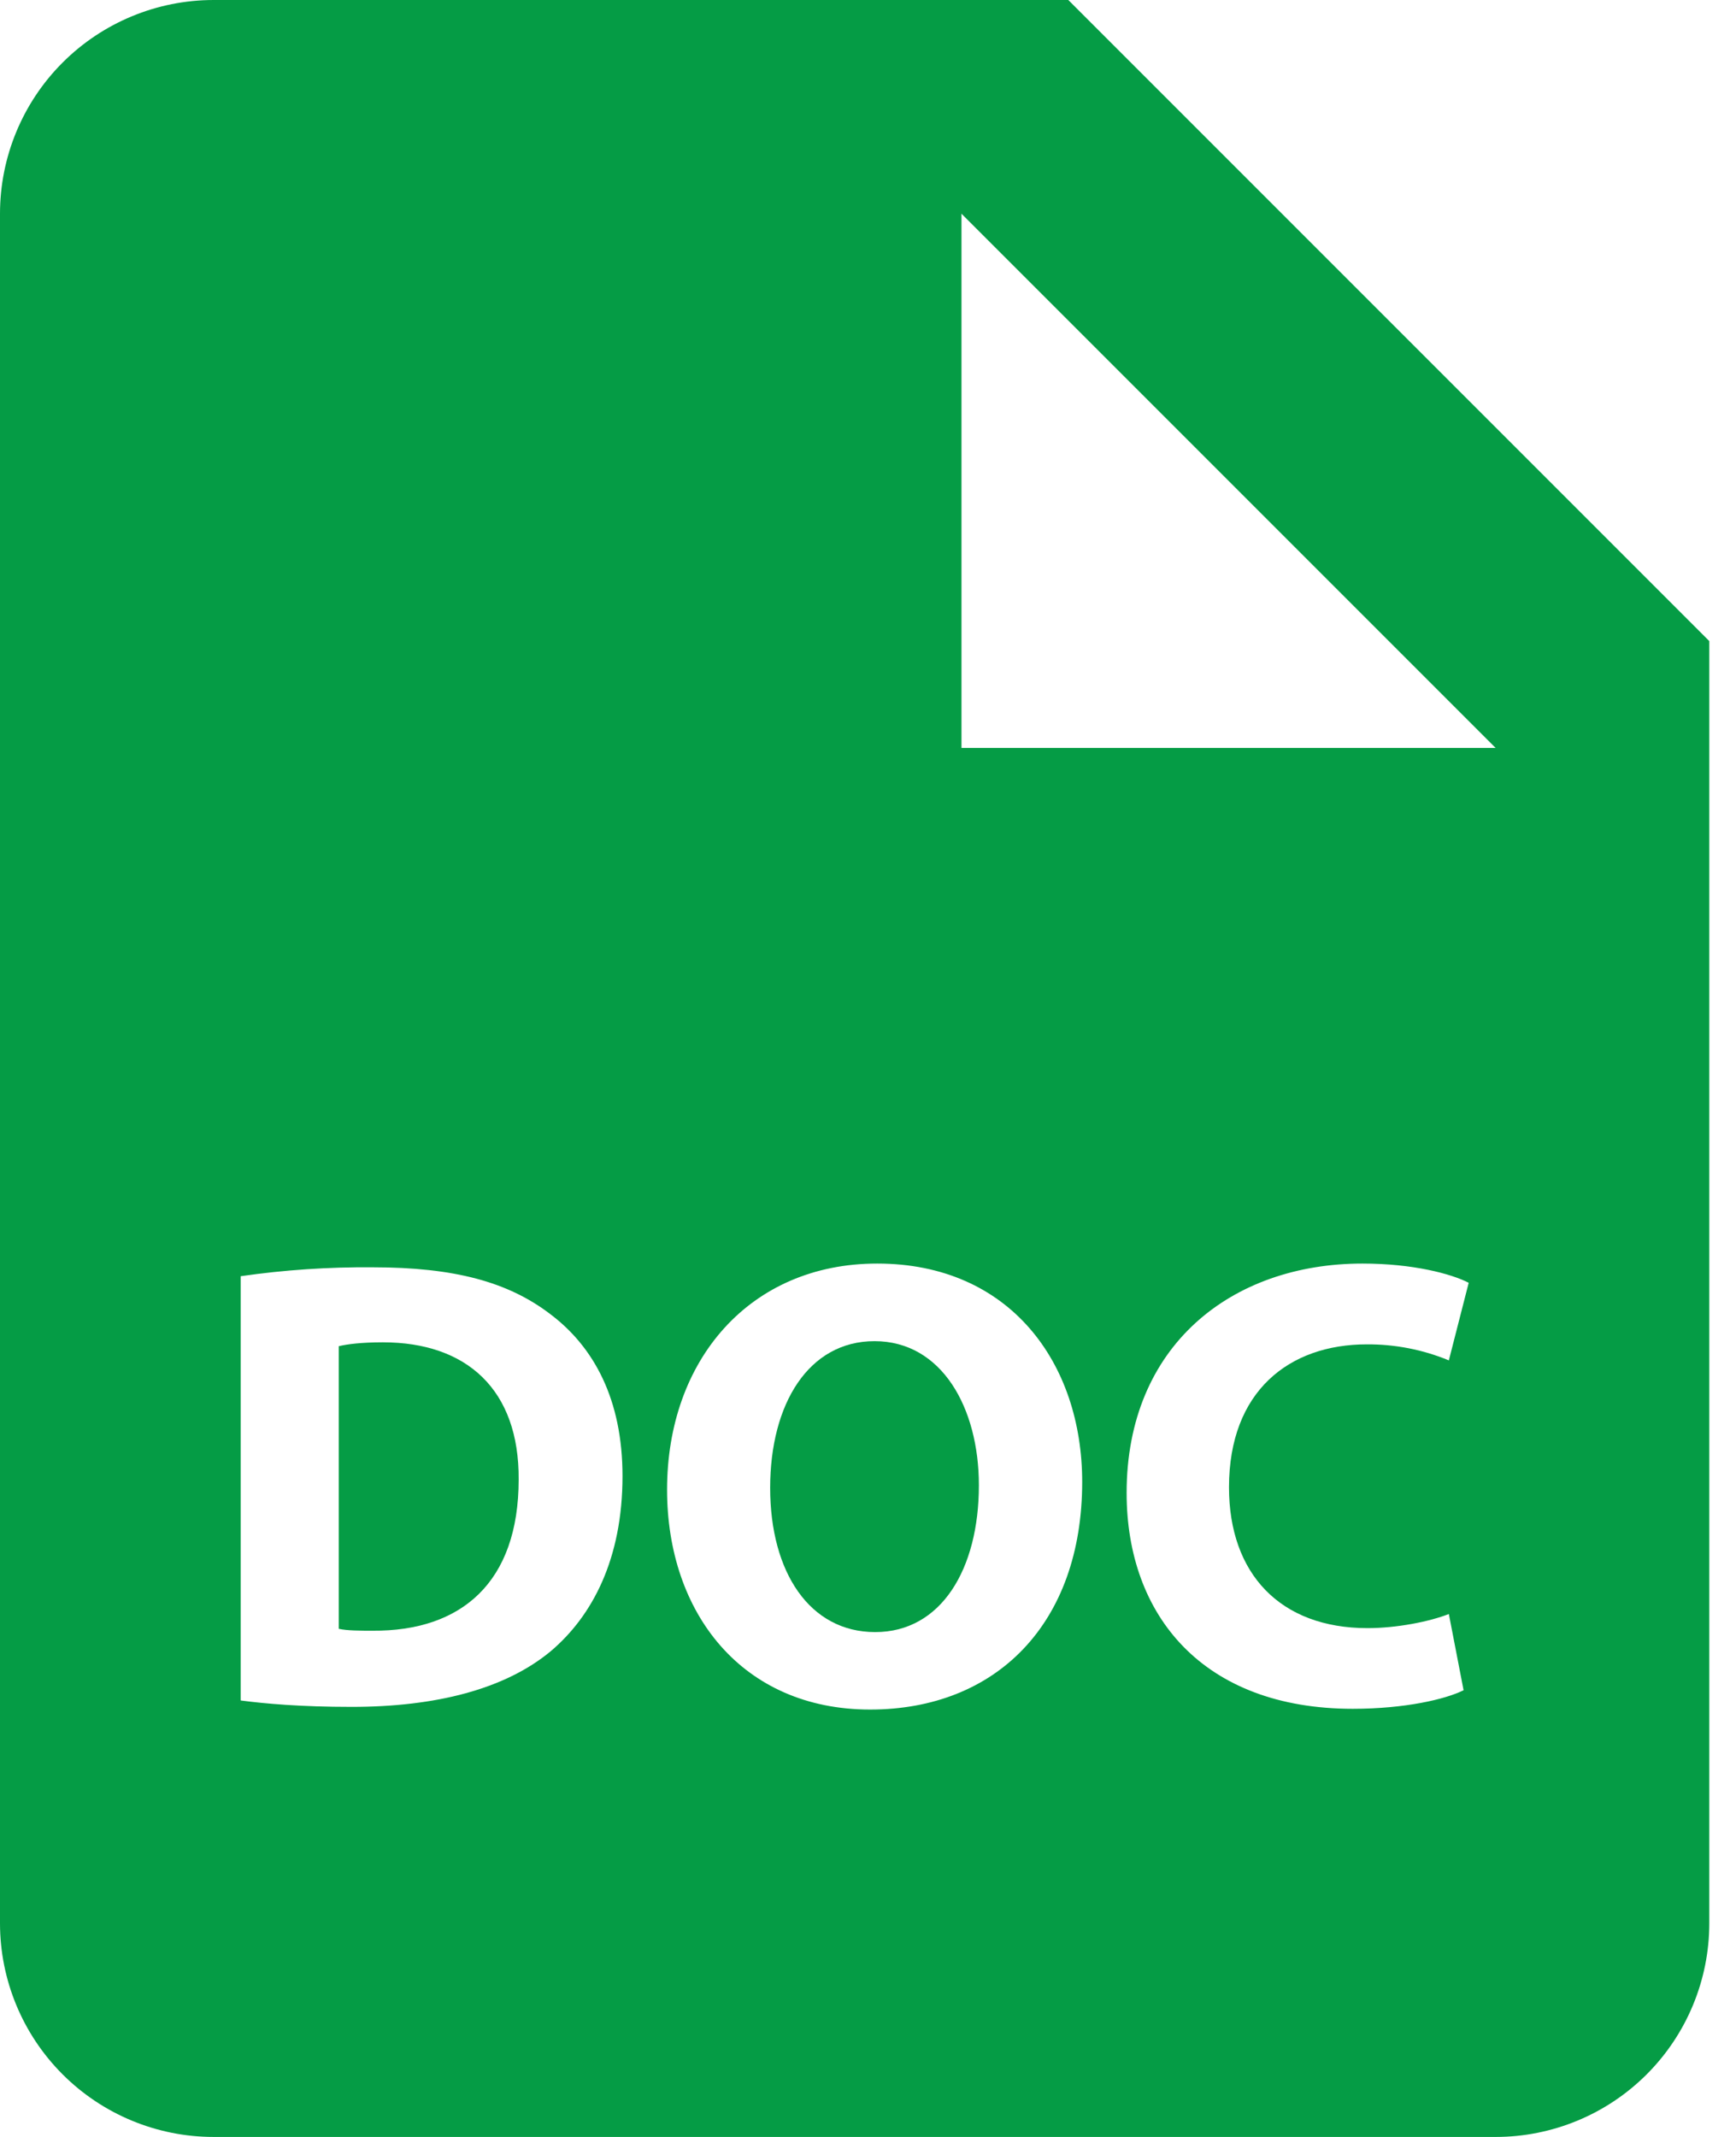 <svg width="39" height="48" viewBox="0 0 39 48" fill="none" xmlns="http://www.w3.org/2000/svg">
<path d="M19.646 30.125C18.166 30.125 17.302 31.534 17.302 33.42C17.302 35.318 18.192 36.66 19.661 36.66C21.142 36.66 21.991 35.249 21.991 33.362C21.991 31.62 21.156 30.125 19.646 30.125Z" fill="#059C45"/>
<path d="M24 0H4.8C3.527 0 2.306 0.506 1.406 1.406C0.506 2.306 0 3.527 0 4.8V43.2C0 44.473 0.506 45.694 1.406 46.594C2.306 47.494 3.527 48 4.8 48H33.6C34.873 48 36.094 47.494 36.994 46.594C37.894 45.694 38.4 44.473 38.4 43.2V14.4L24 0ZM12.372 37.09C11.35 37.939 9.797 38.34 7.898 38.34C6.758 38.34 5.954 38.268 5.407 38.196V28.666C6.389 28.524 7.38 28.458 8.371 28.466C10.214 28.466 11.41 28.798 12.343 29.503C13.351 30.252 13.985 31.447 13.985 33.156C13.985 35.016 13.308 36.298 12.372 37.09ZM19.548 38.4C16.668 38.4 14.986 36.226 14.986 33.461C14.986 30.554 16.841 28.382 19.706 28.382C22.685 28.382 24.312 30.612 24.312 33.29C24.31 36.47 22.38 38.4 19.548 38.4ZM30.72 36.571C31.38 36.571 32.114 36.425 32.549 36.254L32.88 37.966C32.477 38.167 31.57 38.383 30.391 38.383C27.038 38.383 25.31 36.298 25.31 33.533C25.31 30.223 27.67 28.382 30.607 28.382C31.745 28.382 32.606 28.613 32.995 28.814L32.549 30.557C31.965 30.315 31.338 30.193 30.706 30.197C28.963 30.197 27.61 31.248 27.61 33.408C27.61 35.35 28.762 36.571 30.72 36.571ZM24 16.8H21.6V4.8L33.6 16.8H24Z" fill="#059C45"/>
<path d="M8.601 30.151C8.114 30.151 7.797 30.194 7.61 30.238V36.586C7.797 36.629 8.1 36.629 8.371 36.629C10.358 36.643 11.652 35.551 11.652 33.233C11.666 31.217 10.488 30.151 8.601 30.151Z" fill="#059C45"/>
</svg>
